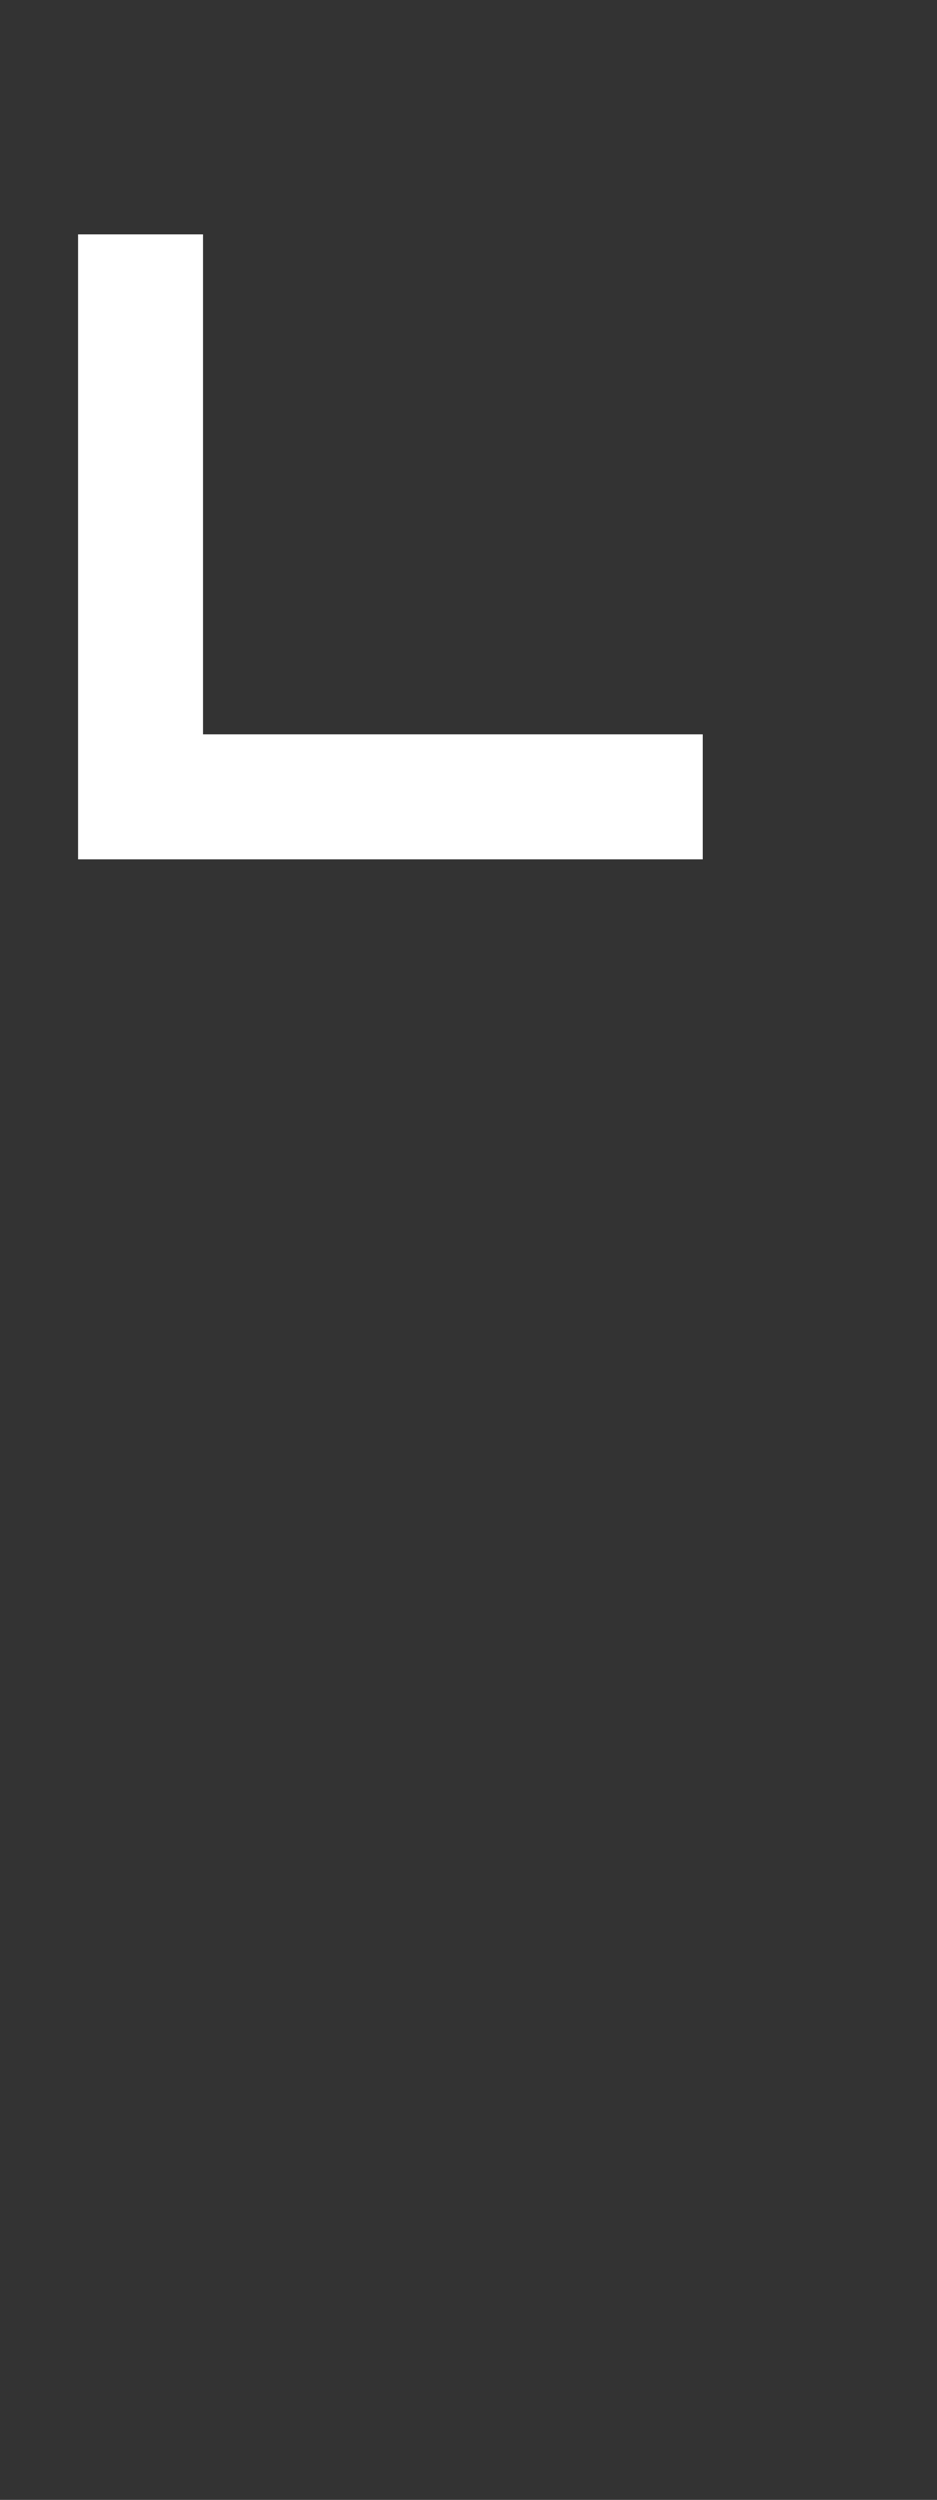 <svg xmlns="http://www.w3.org/2000/svg" width="12" height="32" viewBox="0 0 12 32"><rect x="0" y="0" width="12" height="32" fill="#333333" stroke="none"/><path d="M9 9.4l-6.4 0L2.6 3H1v8h8V9.4z" fill="#fff"/></svg>